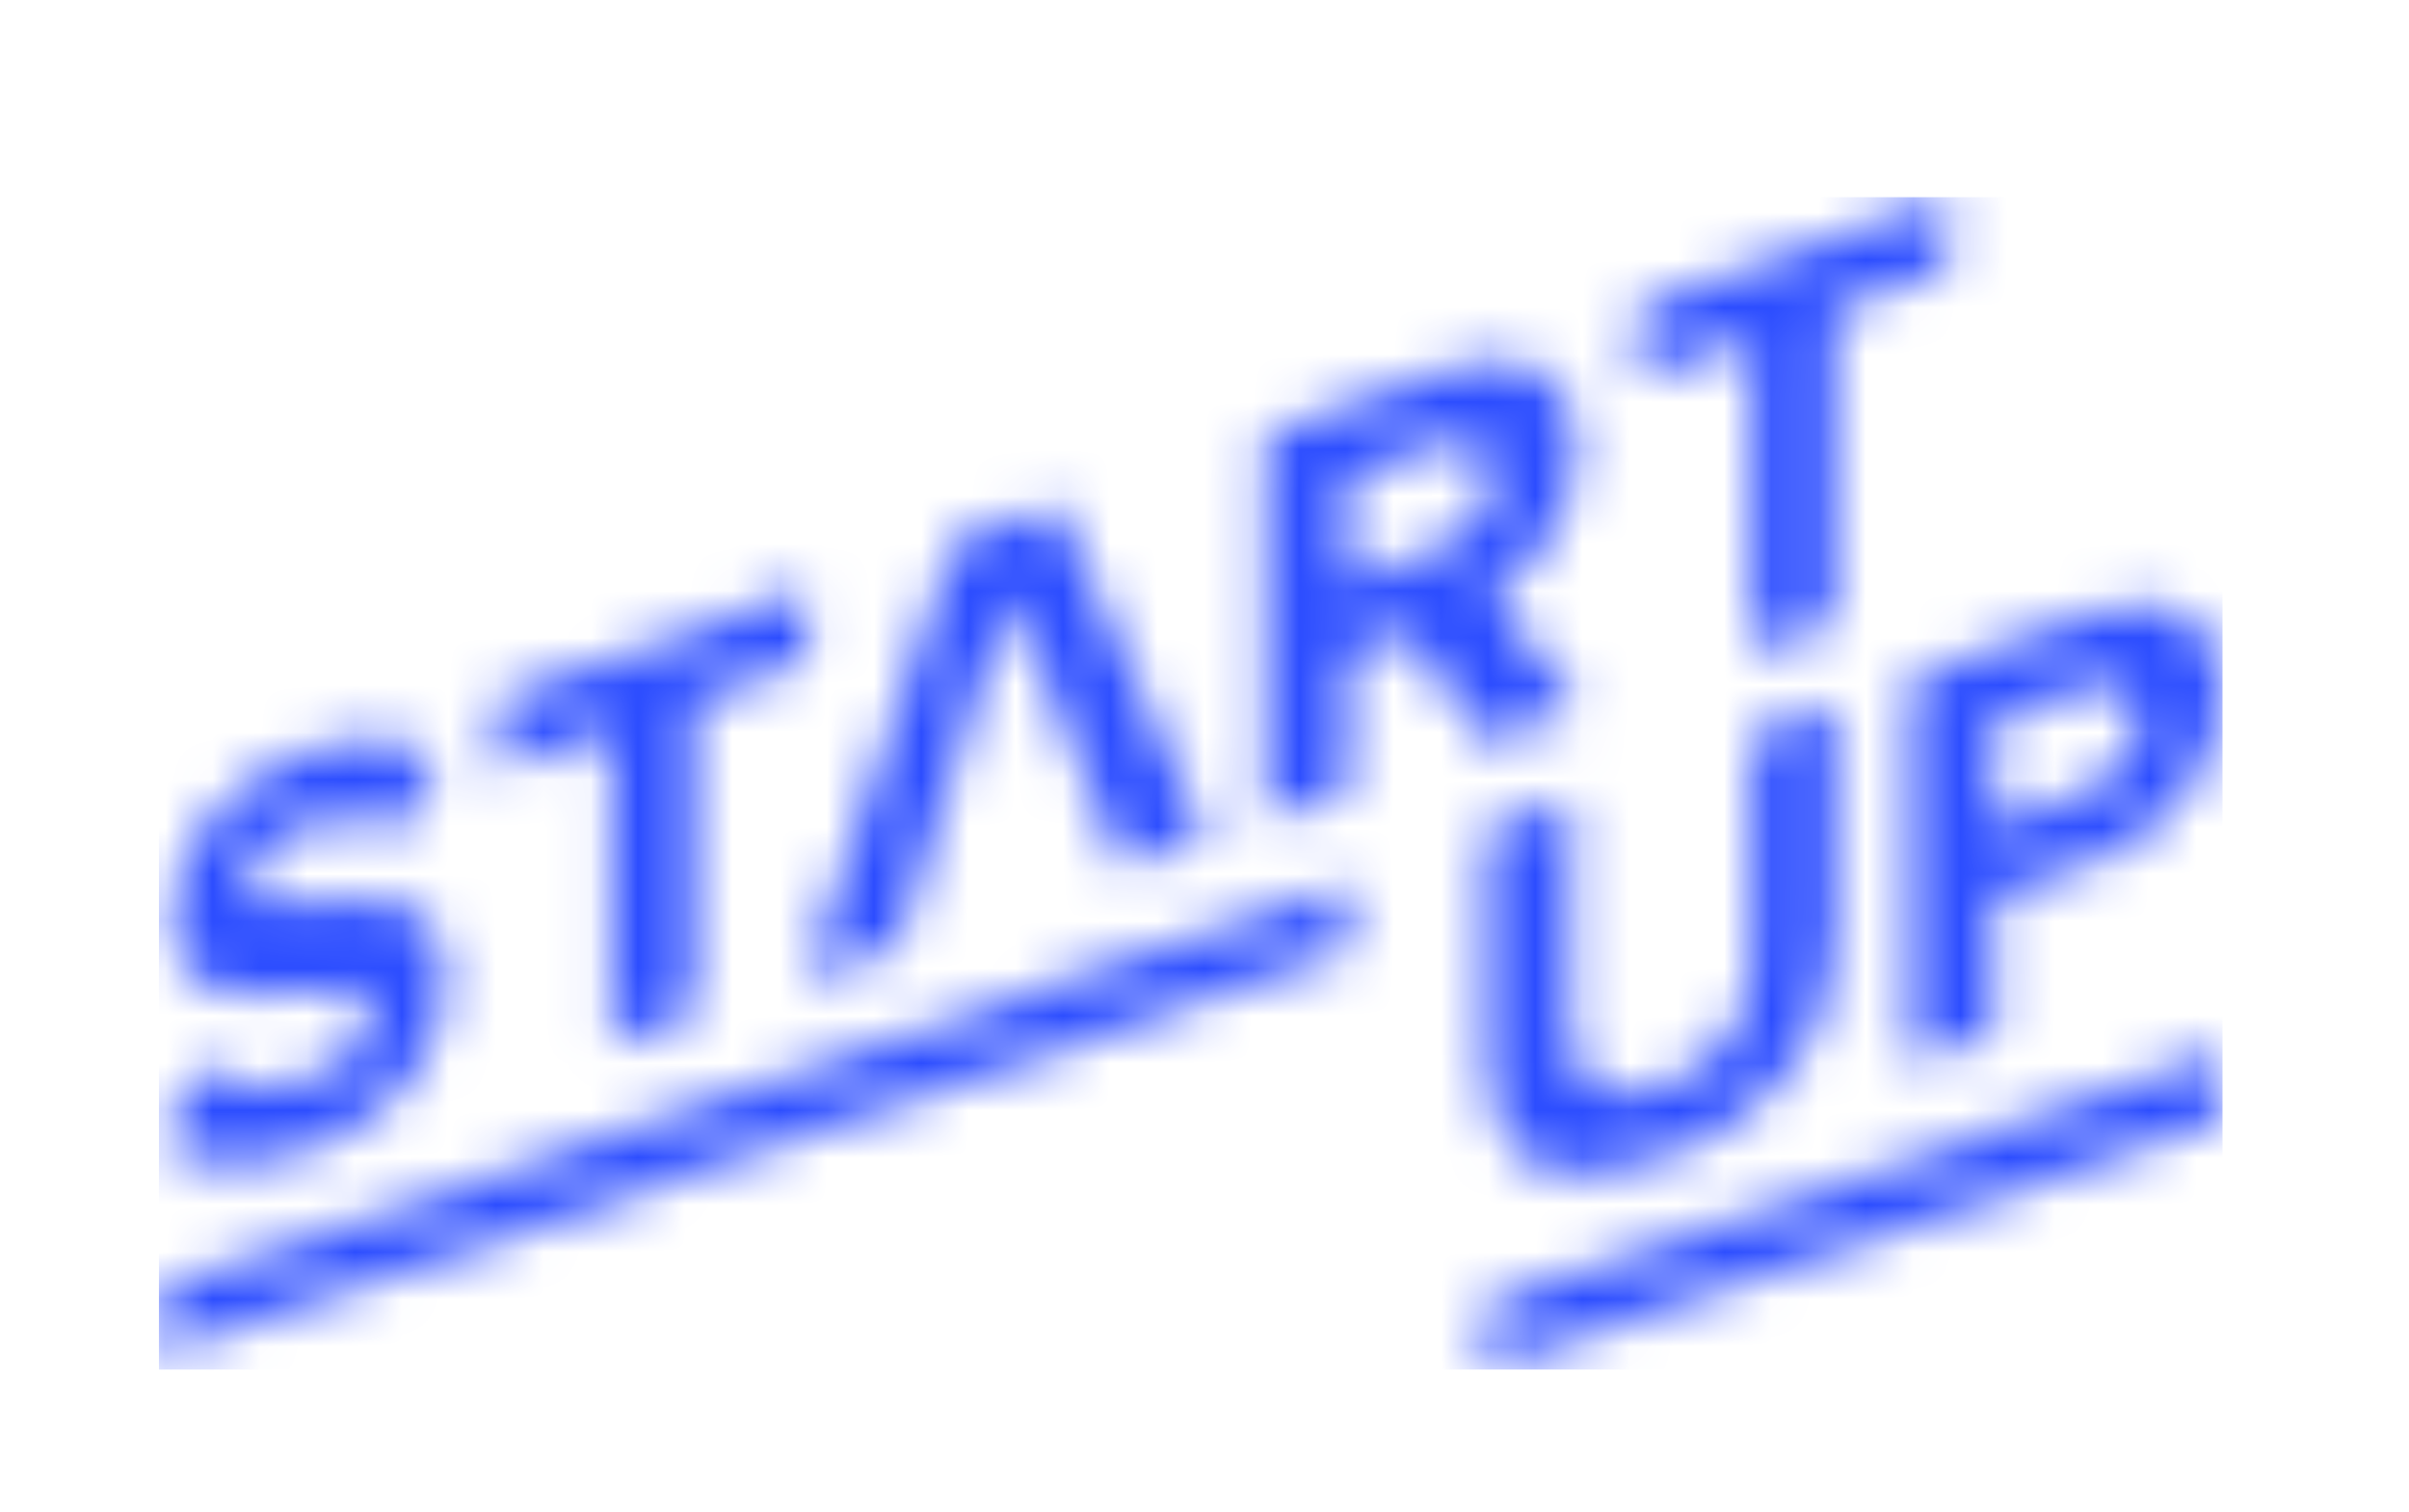 <svg width="51" height="32" viewBox="0 0 51 32" fill="none" xmlns="http://www.w3.org/2000/svg">
<mask id="mask0" mask-type="alpha" maskUnits="userSpaceOnUse" x="3" y="4" width="45" height="25">
<path d="M31.475 22.45V17.533L33.24 16.906V21.761C33.24 22.901 33.903 23.451 35.166 23.003C36.43 22.555 37.079 21.538 37.079 20.399V15.543L38.857 14.912V19.817C38.857 21.852 37.656 23.665 35.166 24.549C32.677 25.433 31.475 24.461 31.475 22.45Z" fill="#2C4DFF"/>
<path d="M40.461 22.521V14.342L44.286 12.984C46.064 12.352 47.032 13.21 47.032 14.645C47.032 16.067 46.051 17.628 44.286 18.256L42.201 18.997V21.903L40.461 22.521ZM45.256 15.276C45.256 14.589 44.74 14.355 44.054 14.598L42.202 15.255V17.462L44.054 16.805C44.74 16.562 45.256 15.95 45.256 15.276Z" fill="#2C4DFF"/>
<path d="M3.402 24.161L4.248 22.537C4.763 22.954 5.565 23.172 6.575 22.814C7.431 22.51 7.85 21.92 7.85 21.454C7.85 20.007 3.634 22.497 3.634 19.42C3.634 18.059 4.688 16.556 6.412 15.945C7.575 15.531 8.542 15.581 9.266 16.072L8.398 17.655C7.805 17.252 7.015 17.251 6.268 17.516C5.598 17.754 5.225 18.217 5.225 18.708C5.225 20.007 9.43 17.644 9.43 20.698C9.43 22.194 8.475 23.661 6.498 24.362C5.093 24.861 4.083 24.692 3.402 24.161Z" fill="#2C4DFF"/>
<path d="M12.944 22.113V15.467L10.553 16.316V14.782L17.076 12.466V13.999L14.697 14.844V21.489L12.944 22.113Z" fill="#2C4DFF"/>
<path d="M23.761 18.367L21.366 12.595L18.991 20.051L17.031 20.756L20.195 11.454L22.378 10.679L25.53 17.739L23.761 18.367Z" fill="#2C4DFF"/>
<path d="M31.422 15.726L29.817 13.39L28.542 13.843V16.749L26.801 17.367V9.188L30.625 7.83C32.33 7.225 33.373 7.971 33.373 9.491C33.373 10.938 32.465 12.033 31.582 12.555L33.422 15.017L31.422 15.726ZM31.594 10.123C31.594 9.436 31.067 9.206 30.367 9.454L28.54 10.103V12.31L30.367 11.662C31.067 11.414 31.594 10.809 31.594 10.123Z" fill="#2C4DFF"/>
<path d="M37.085 13.819V7.174L34.693 8.023V6.49L41.217 4.174V5.707L38.838 6.551V13.197L37.085 13.819Z" fill="#2C4DFF"/>
<path d="M28.539 18.708L28.541 20.124L3.367 28.675L3.365 27.262L28.539 18.708Z" fill="#2C4DFF"/>
<path d="M47.035 22.289V23.706L31.469 28.993V27.579L47.035 22.289Z" fill="#2C4DFF"/>
</mask>
<g mask="url(#mask0)">
<rect x="3.365" y="4.174" width="43.687" height="24.818" fill="#2C4DFF"/>
</g>
</svg>
